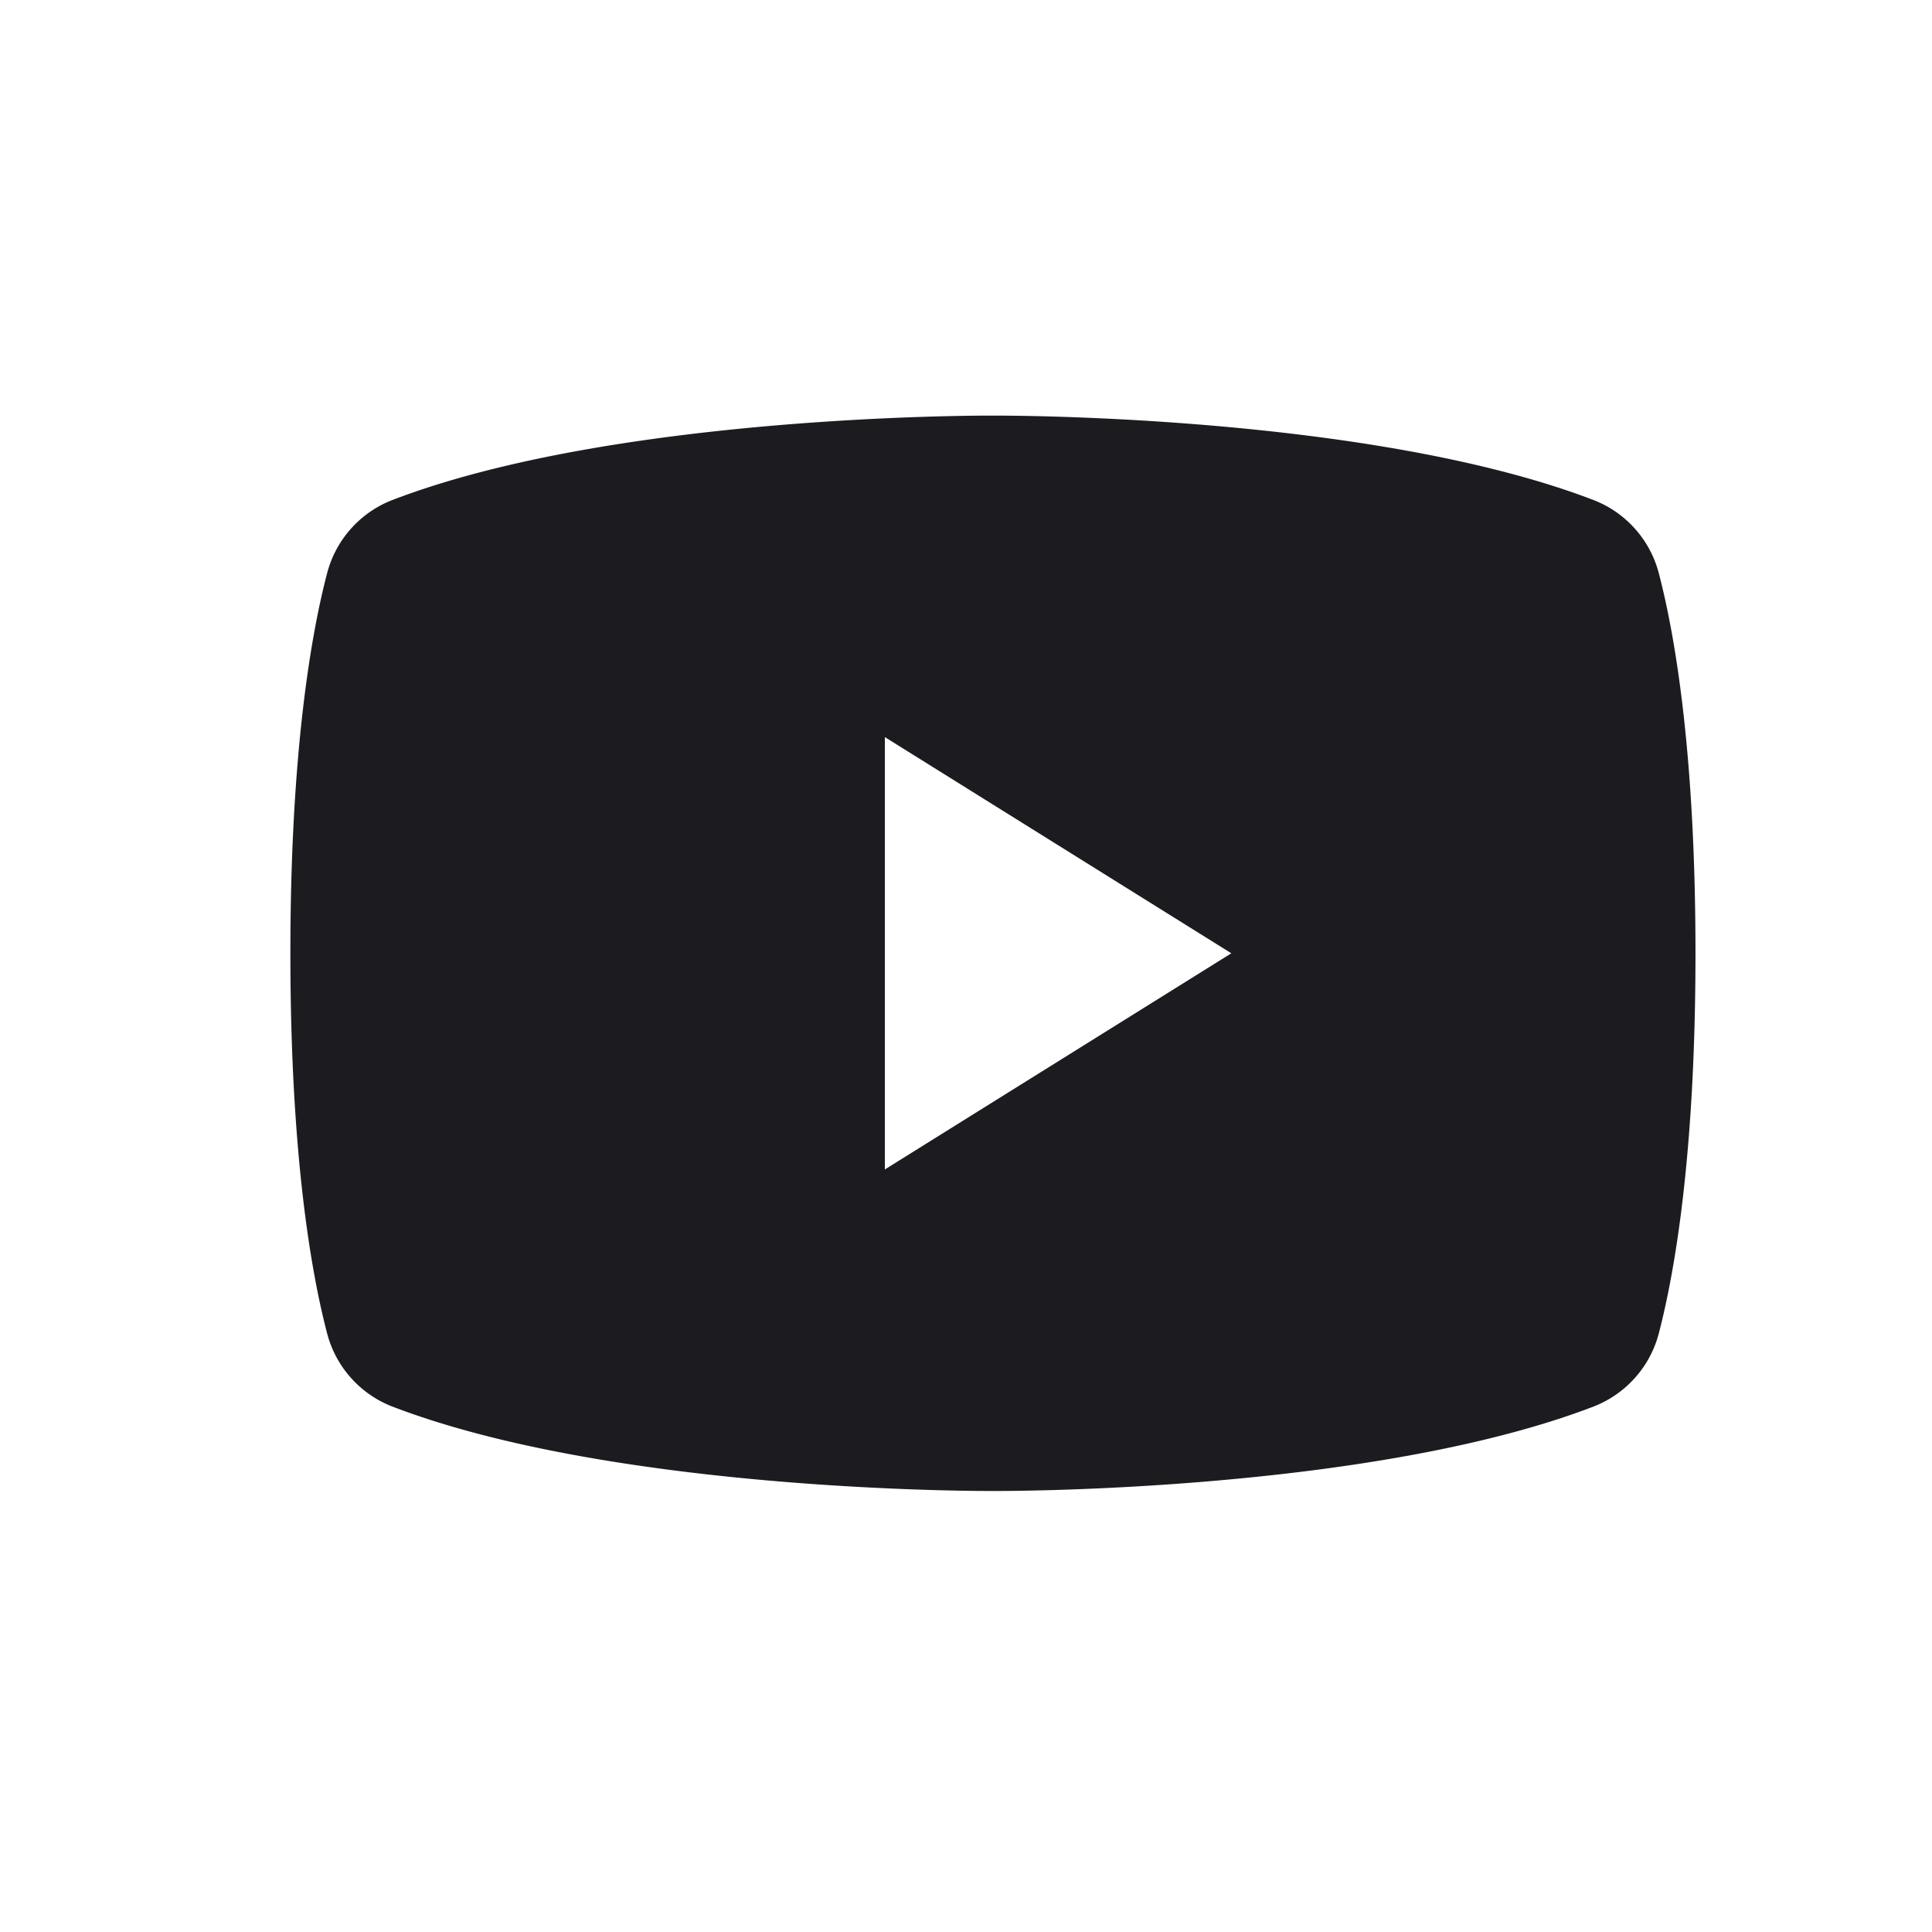 <svg xmlns="http://www.w3.org/2000/svg" width="33" height="33" fill="none"><path fill="#1C1B1F" fill-rule="evenodd" d="M5.585 22.766c-.27-1.035-.625-3.05-.625-6.483s.355-5.448.625-6.483a1.837 1.837 0 0 1 1.111-1.257C10.56 7.058 16.96 7.099 16.96 7.099s6.402-.04 10.264 1.444A1.837 1.837 0 0 1 28.336 9.8c.27 1.035.624 3.05.624 6.483s-.355 5.448-.624 6.483a1.838 1.838 0 0 1-1.112 1.257c-3.862 1.485-10.264 1.444-10.264 1.444s-6.401.04-10.264-1.444a1.837 1.837 0 0 1-1.111-1.257Zm9.53-10.175 5.917 3.692-5.918 3.692v-7.384Z" clip-rule="evenodd"/></svg>